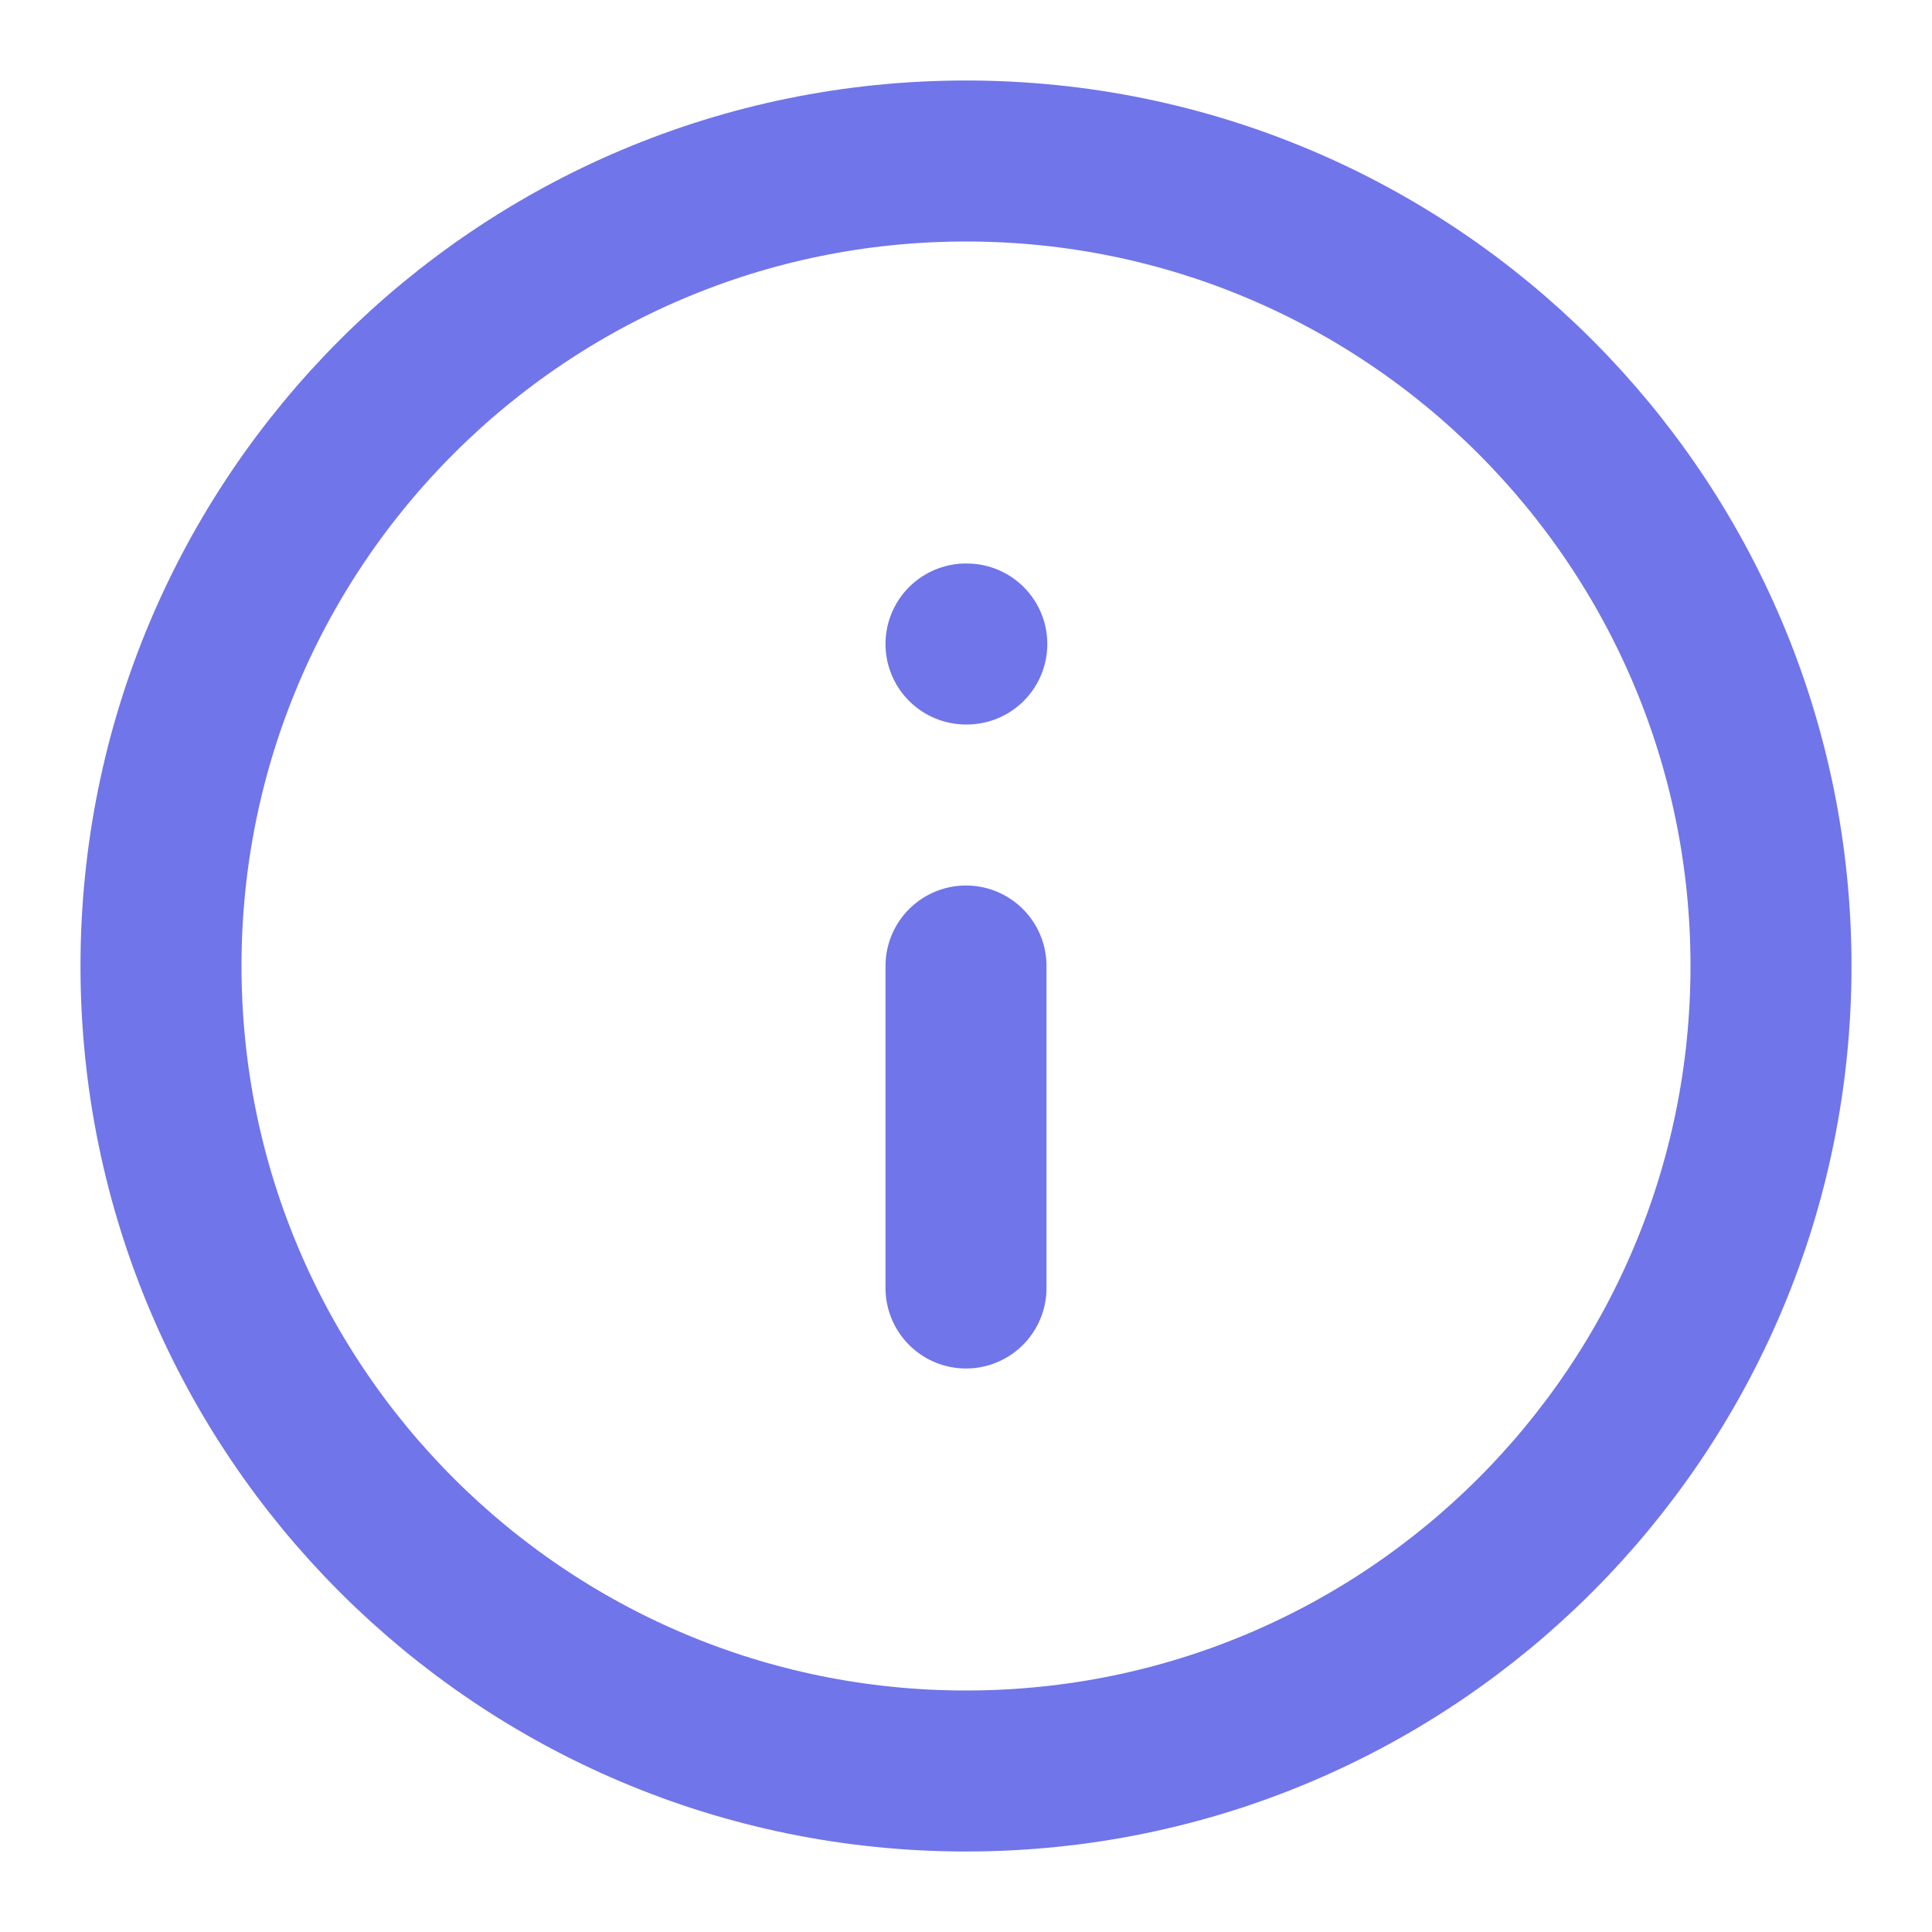 <svg width="24" height="24" viewBox="0 0 24 24" fill="none" xmlns="http://www.w3.org/2000/svg">
    <path d="M12 22C17.523 22 22 17.523 22 12C22 6.477 17.523 2 12 2C6.477 2 2 6.477 2 12C2 17.523 6.477 22 12 22Z" stroke="#7075E9" stroke-width="2" stroke-linecap="round" stroke-linejoin="round"/>
    <path d="M12 16V12" stroke="#7075E9" stroke-width="2" stroke-linecap="round" stroke-linejoin="round"/>
    <path d="M12 8H12.01" stroke="#7075E9" stroke-width="2" stroke-linecap="round" stroke-linejoin="round"/>
</svg>
